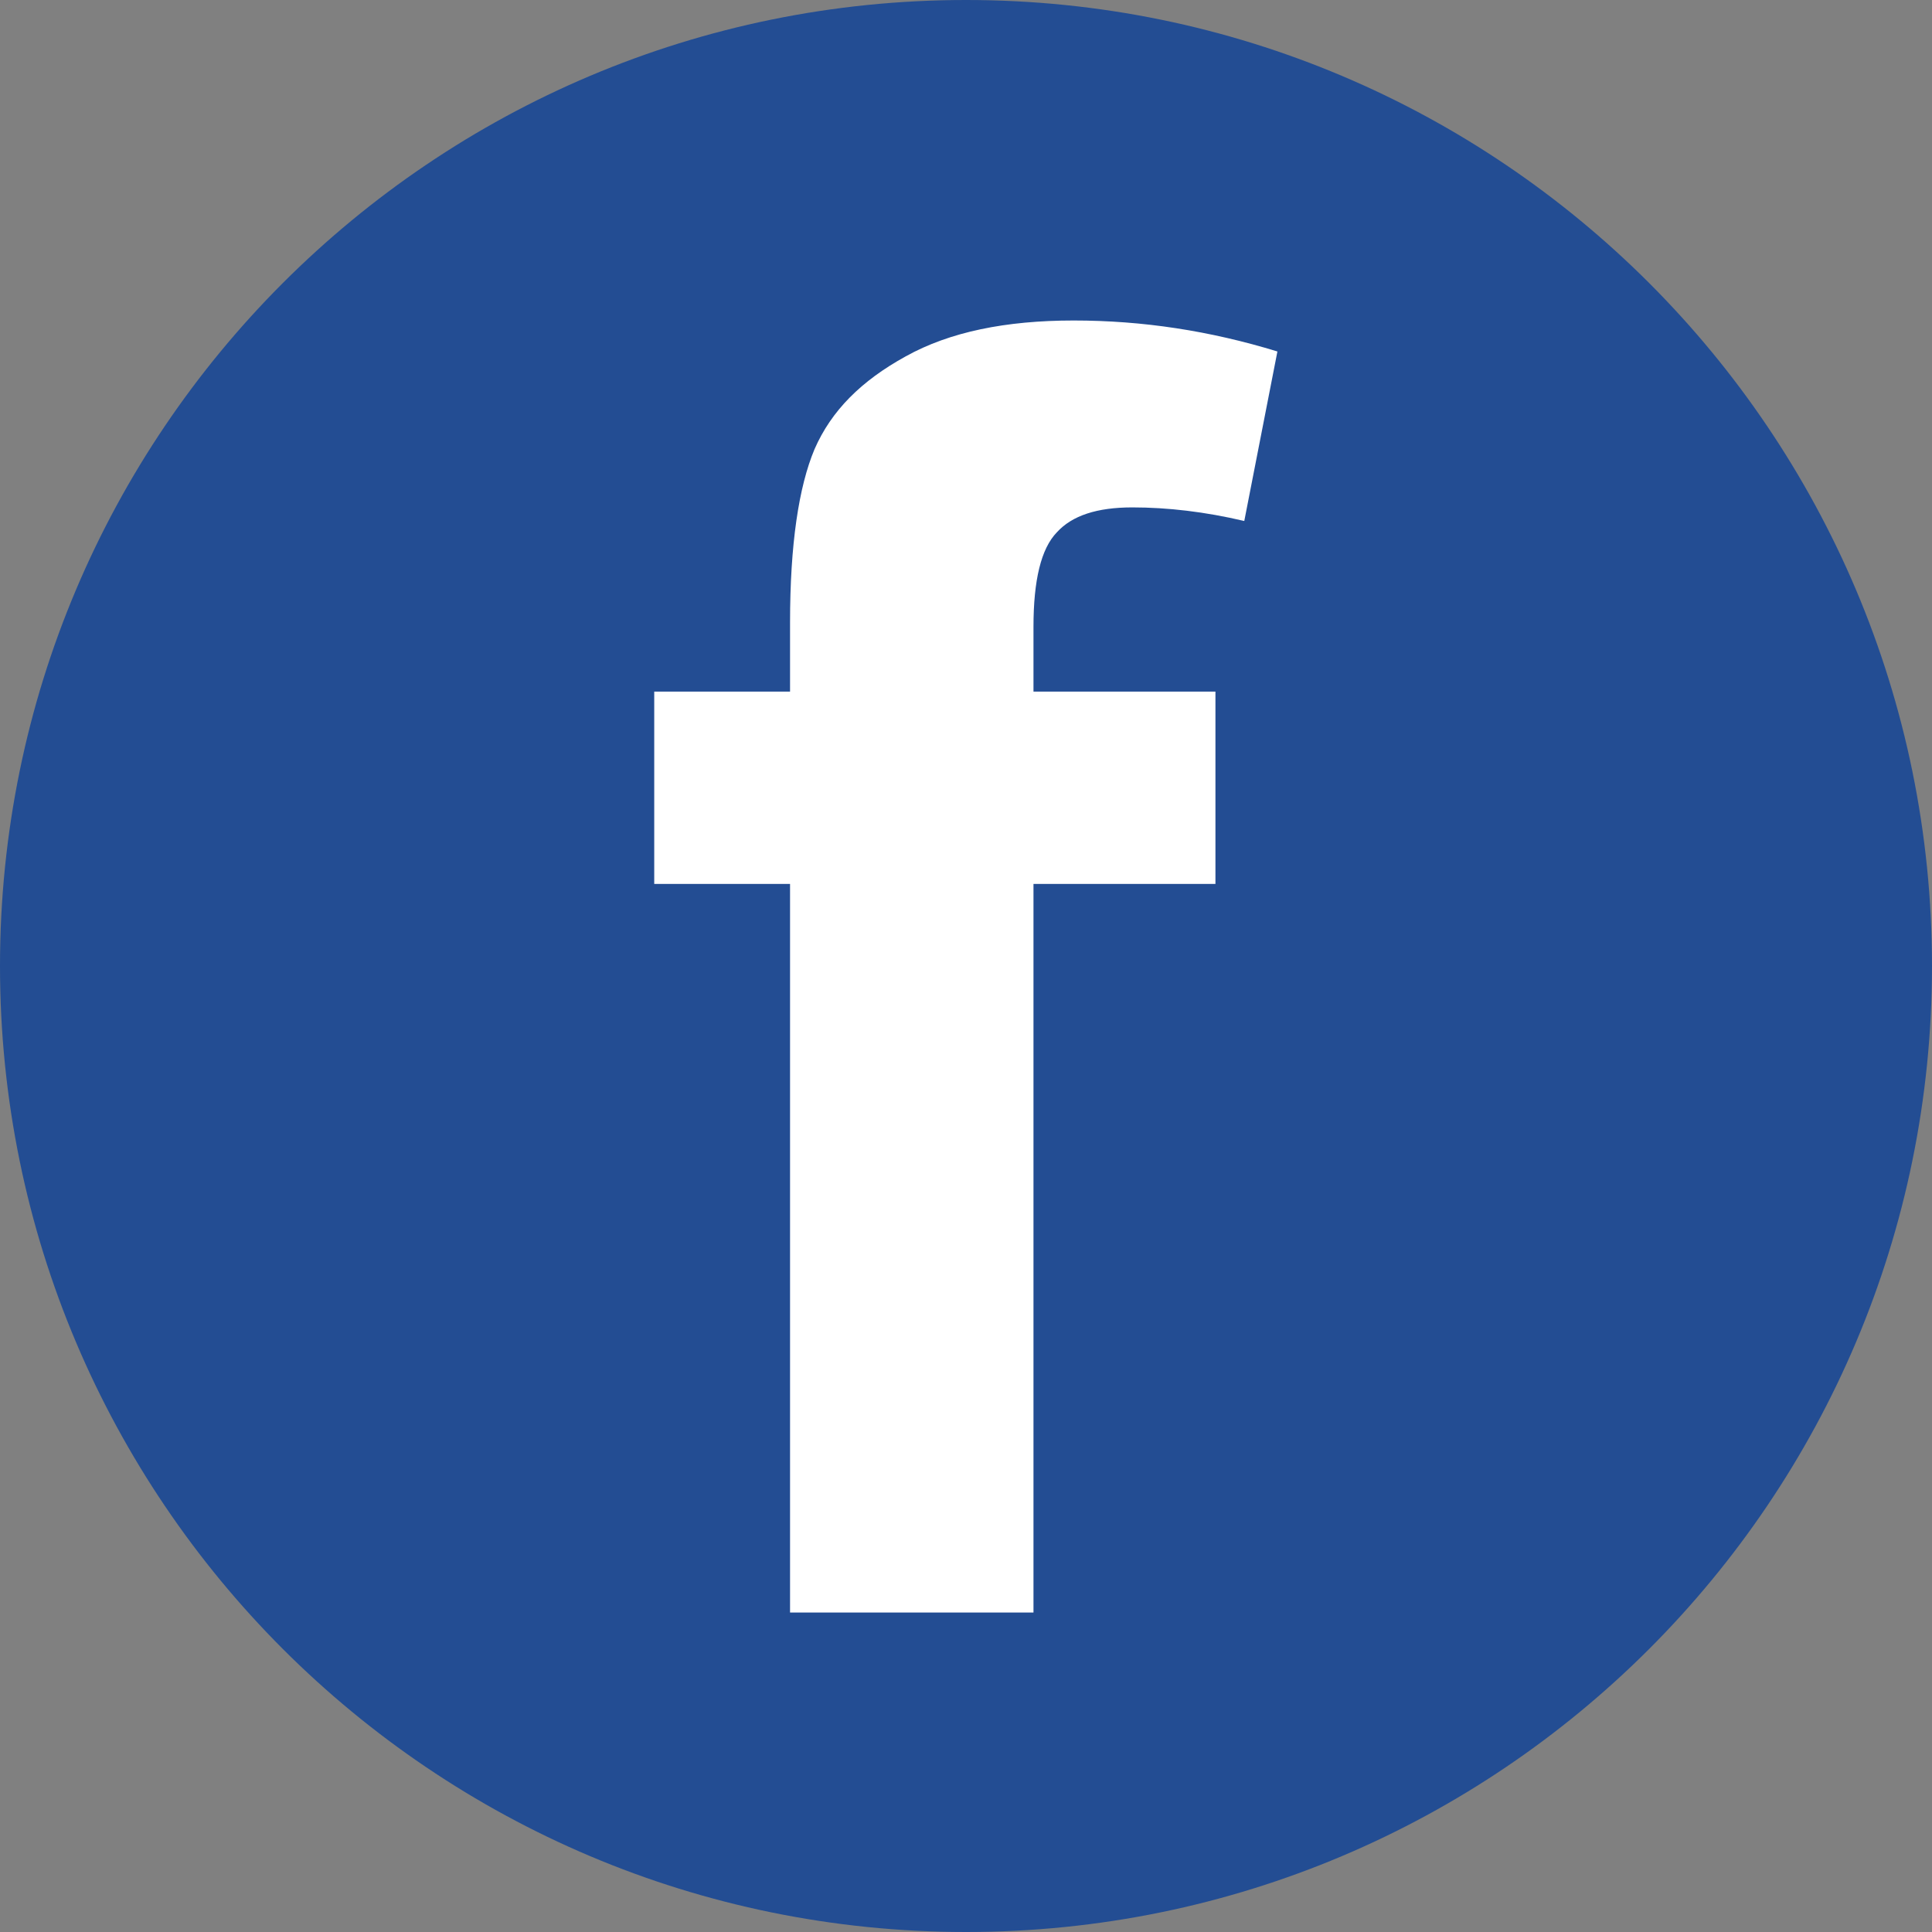 <svg width="27" height="27" viewBox="0 0 27 27" fill="none" xmlns="http://www.w3.org/2000/svg">
<rect x="0" y="0" width="27" height="27" fill="#808080" stroke="none"/>
<path d="M13.5 27C20.956 27 27 20.956 27 13.5C27 6.044 20.956 0 13.5 0C6.044 0 0 6.044 0 13.5C0 20.956 6.044 27 13.5 27Z" fill="#234D93"/>
<path d="M-2.89642e-08 5.186H1.898V4.222C1.898 3.128 2.02 2.323 2.24 1.799C2.475 1.26 2.893 0.843 3.515 0.501C4.13 0.159 4.913 -1.99129e-07 5.862 -1.99129e-07C6.826 -1.99129e-07 7.767 0.144 8.709 0.433L8.246 2.802C7.699 2.673 7.175 2.612 6.682 2.612C6.188 2.612 5.839 2.726 5.626 2.961C5.406 3.189 5.3 3.629 5.3 4.282V5.186H7.843V7.874H5.3V18.056H1.898V7.874H-2.89642e-08V5.186Z" transform="translate(9.143 4.479)" fill="white"/>
</svg>
